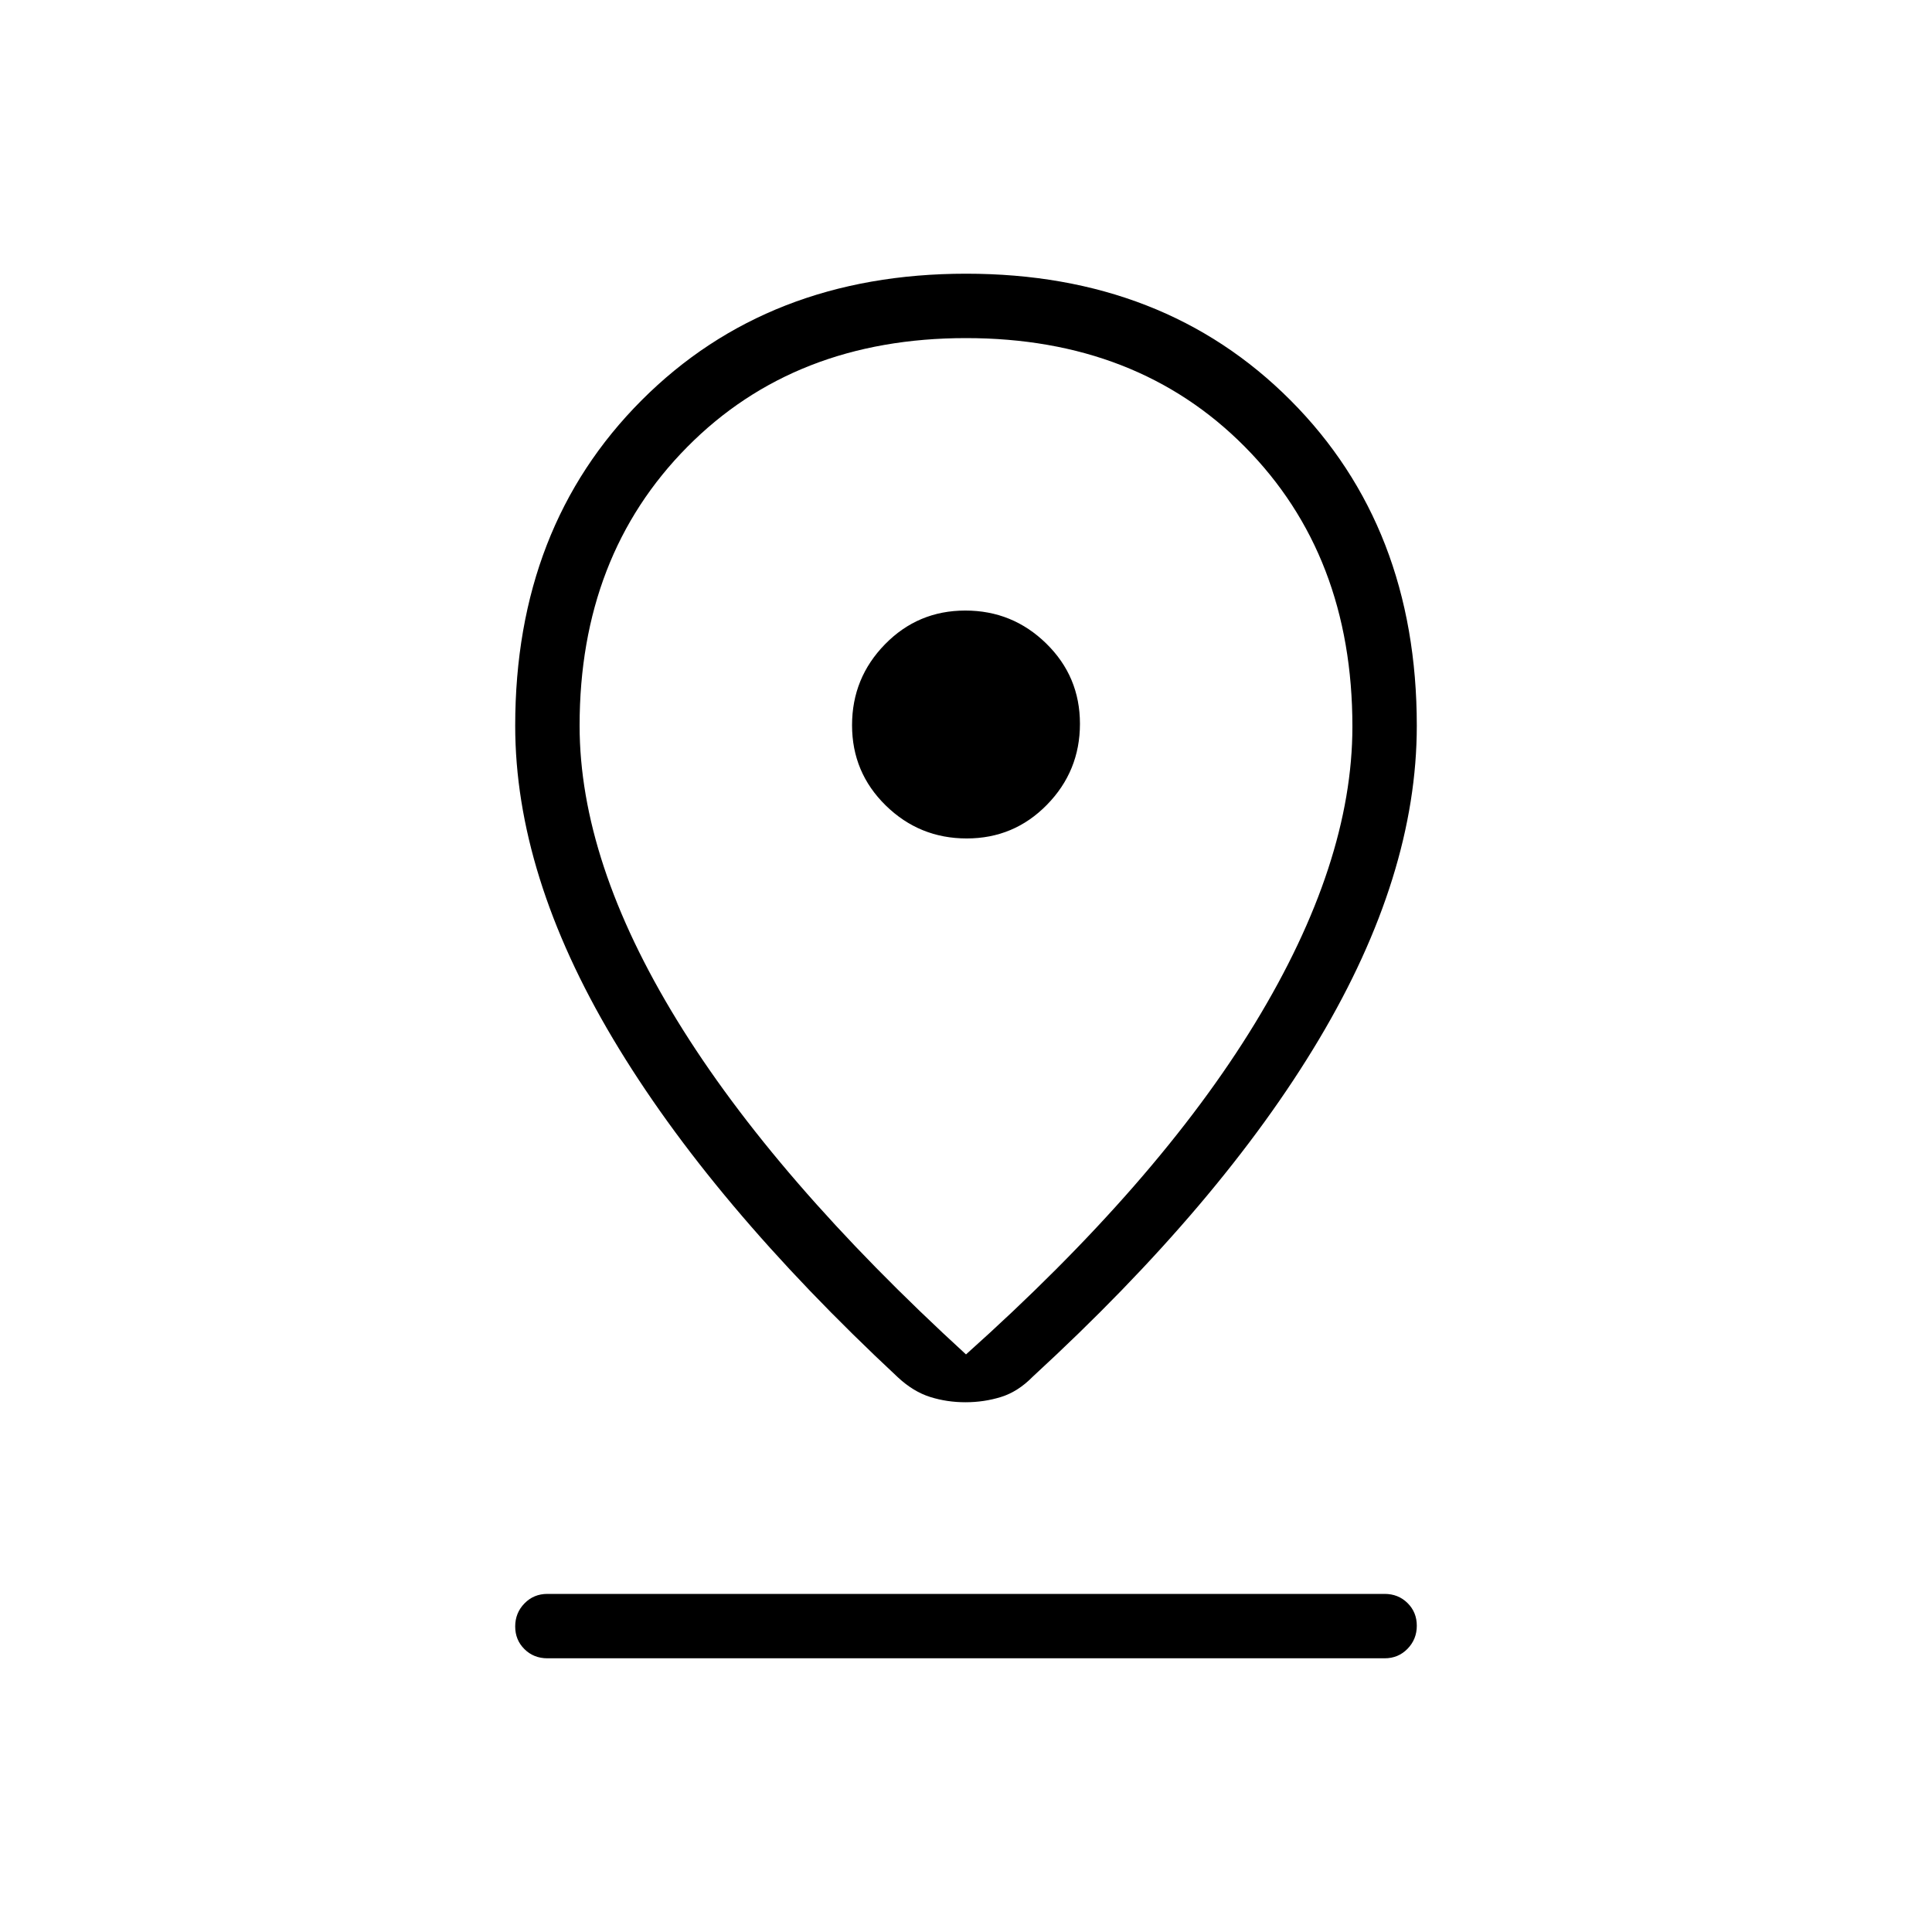 <svg xmlns="http://www.w3.org/2000/svg" height="20" viewBox="0 -960 960 960" width="20"><path d="M480-287q95.23-85.15 143.62-164.58Q672-531 672-598.99q0-85.14-53.5-139.07Q565-792 480-792t-138.5 54.08Q288-683.85 288-599.45q0 67.45 48.38 146.37Q384.77-374.15 480-287Zm-.25 23.77q-9.21 0-17.54-2.62-8.33-2.61-15.97-9.69-93.09-86.77-141.66-168.32Q256-525.42 256-599.38q0-98.78 62.79-161.7Q381.58-824 480.06-824q98.48 0 161.21 62.92Q704-698.16 704-599.38q0 74.29-48.58 155.8-48.57 81.5-142.14 167.54-7.43 7.58-15.88 10.19-8.44 2.62-17.65 2.62Zm.6-280.15q23.5 0 39.88-16.74 16.39-16.73 16.39-40.23 0-23.5-16.74-39.88-16.73-16.39-40.23-16.39-23.5 0-39.88 16.74-16.39 16.73-16.39 40.23 0 23.5 16.74 39.88 16.73 16.39 40.23 16.39ZM272-136q-6.8 0-11.4-4.55-4.6-4.54-4.6-11.27 0-6.72 4.6-11.45Q265.2-168 272-168h416q6.8 0 11.4 4.55 4.6 4.54 4.6 11.27 0 6.72-4.6 11.45Q694.8-136 688-136H272Zm208-464Z"/></svg>